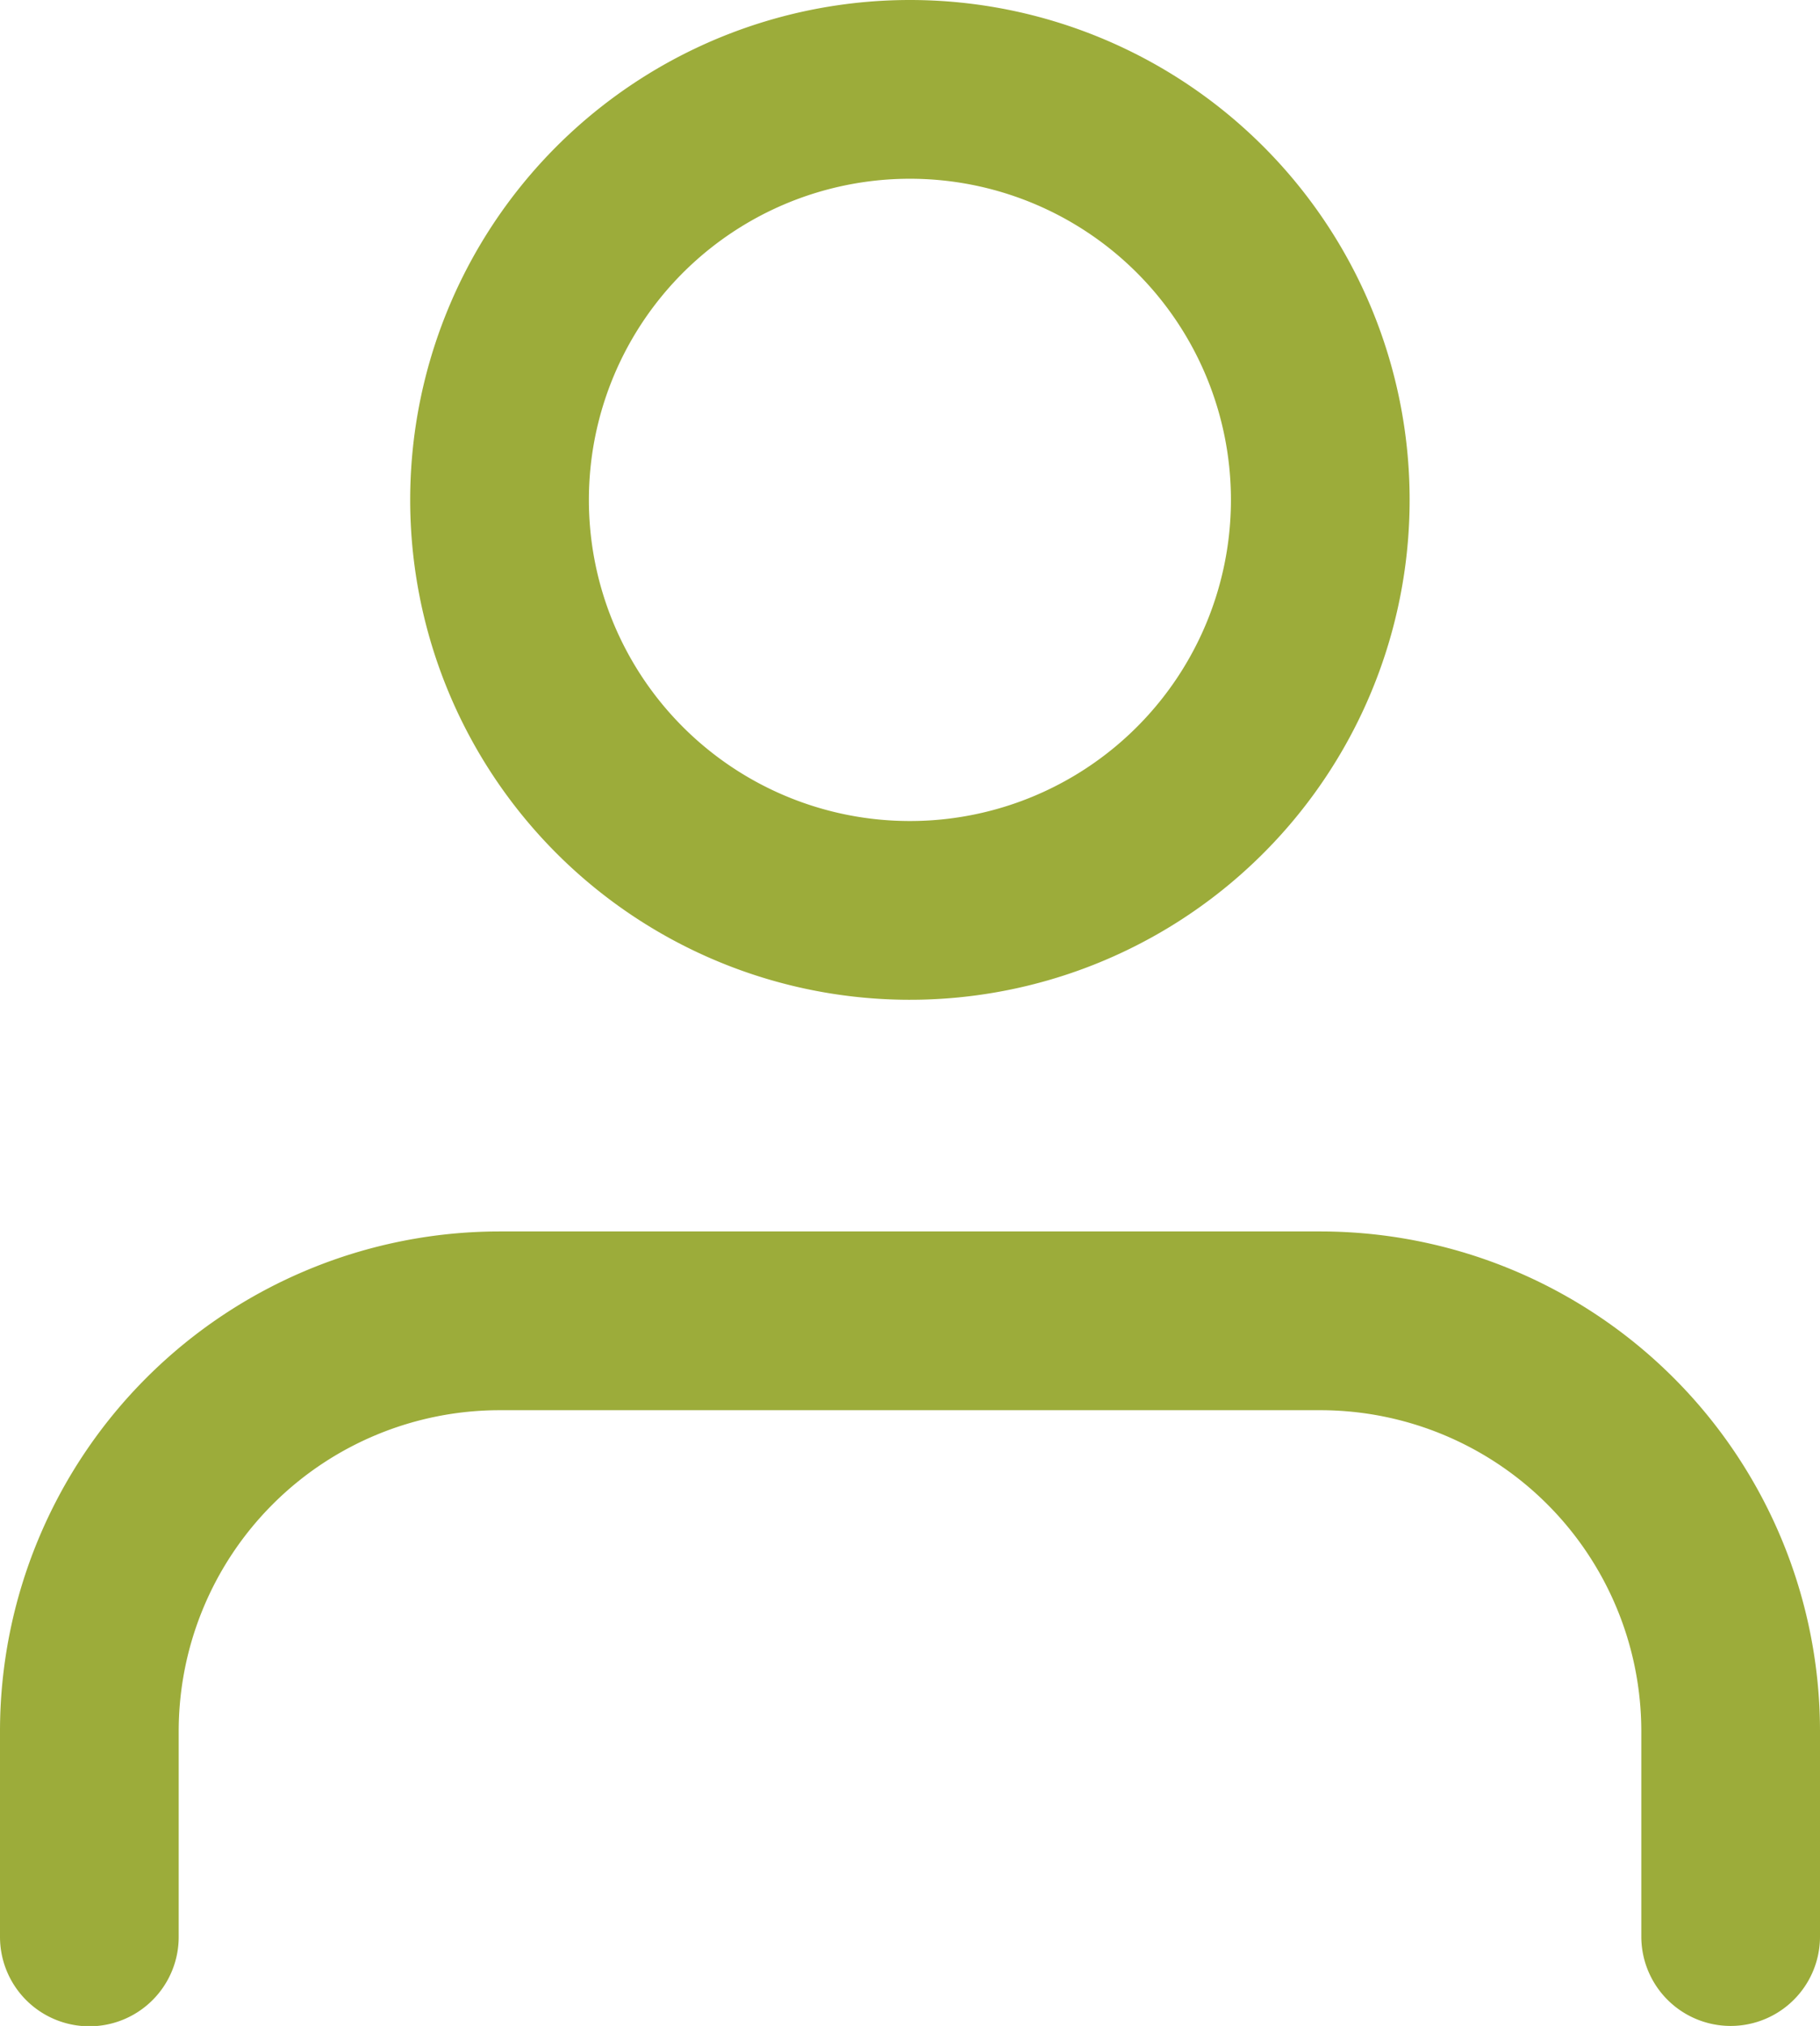 <svg xmlns="http://www.w3.org/2000/svg" width="20.37" height="22.667" viewBox="0 0 20.37 22.667">
  <g id="Group_2772" data-name="Group 2772" transform="translate(-18.815 -261.833)">
    <path id="Path_18896" data-name="Path 18896" d="M24.37,29.389v-2.3A4.593,4.593,0,0,0,19.778,22.5H10.593A4.593,4.593,0,0,0,6,27.093v2.3" transform="translate(13.815 254.111)" fill="none" stroke="#9cac3a" stroke-linecap="round" stroke-linejoin="round" stroke-width="2"/>
    <path id="Path_18897" data-name="Path 18897" d="M21.185,9.093A4.593,4.593,0,1,1,16.593,4.5,4.593,4.593,0,0,1,21.185,9.093Z" transform="translate(12.407 258.333)" fill="none" stroke="#9cac3a" stroke-linecap="round" stroke-linejoin="round" stroke-width="2"/>
  </g>
</svg>
